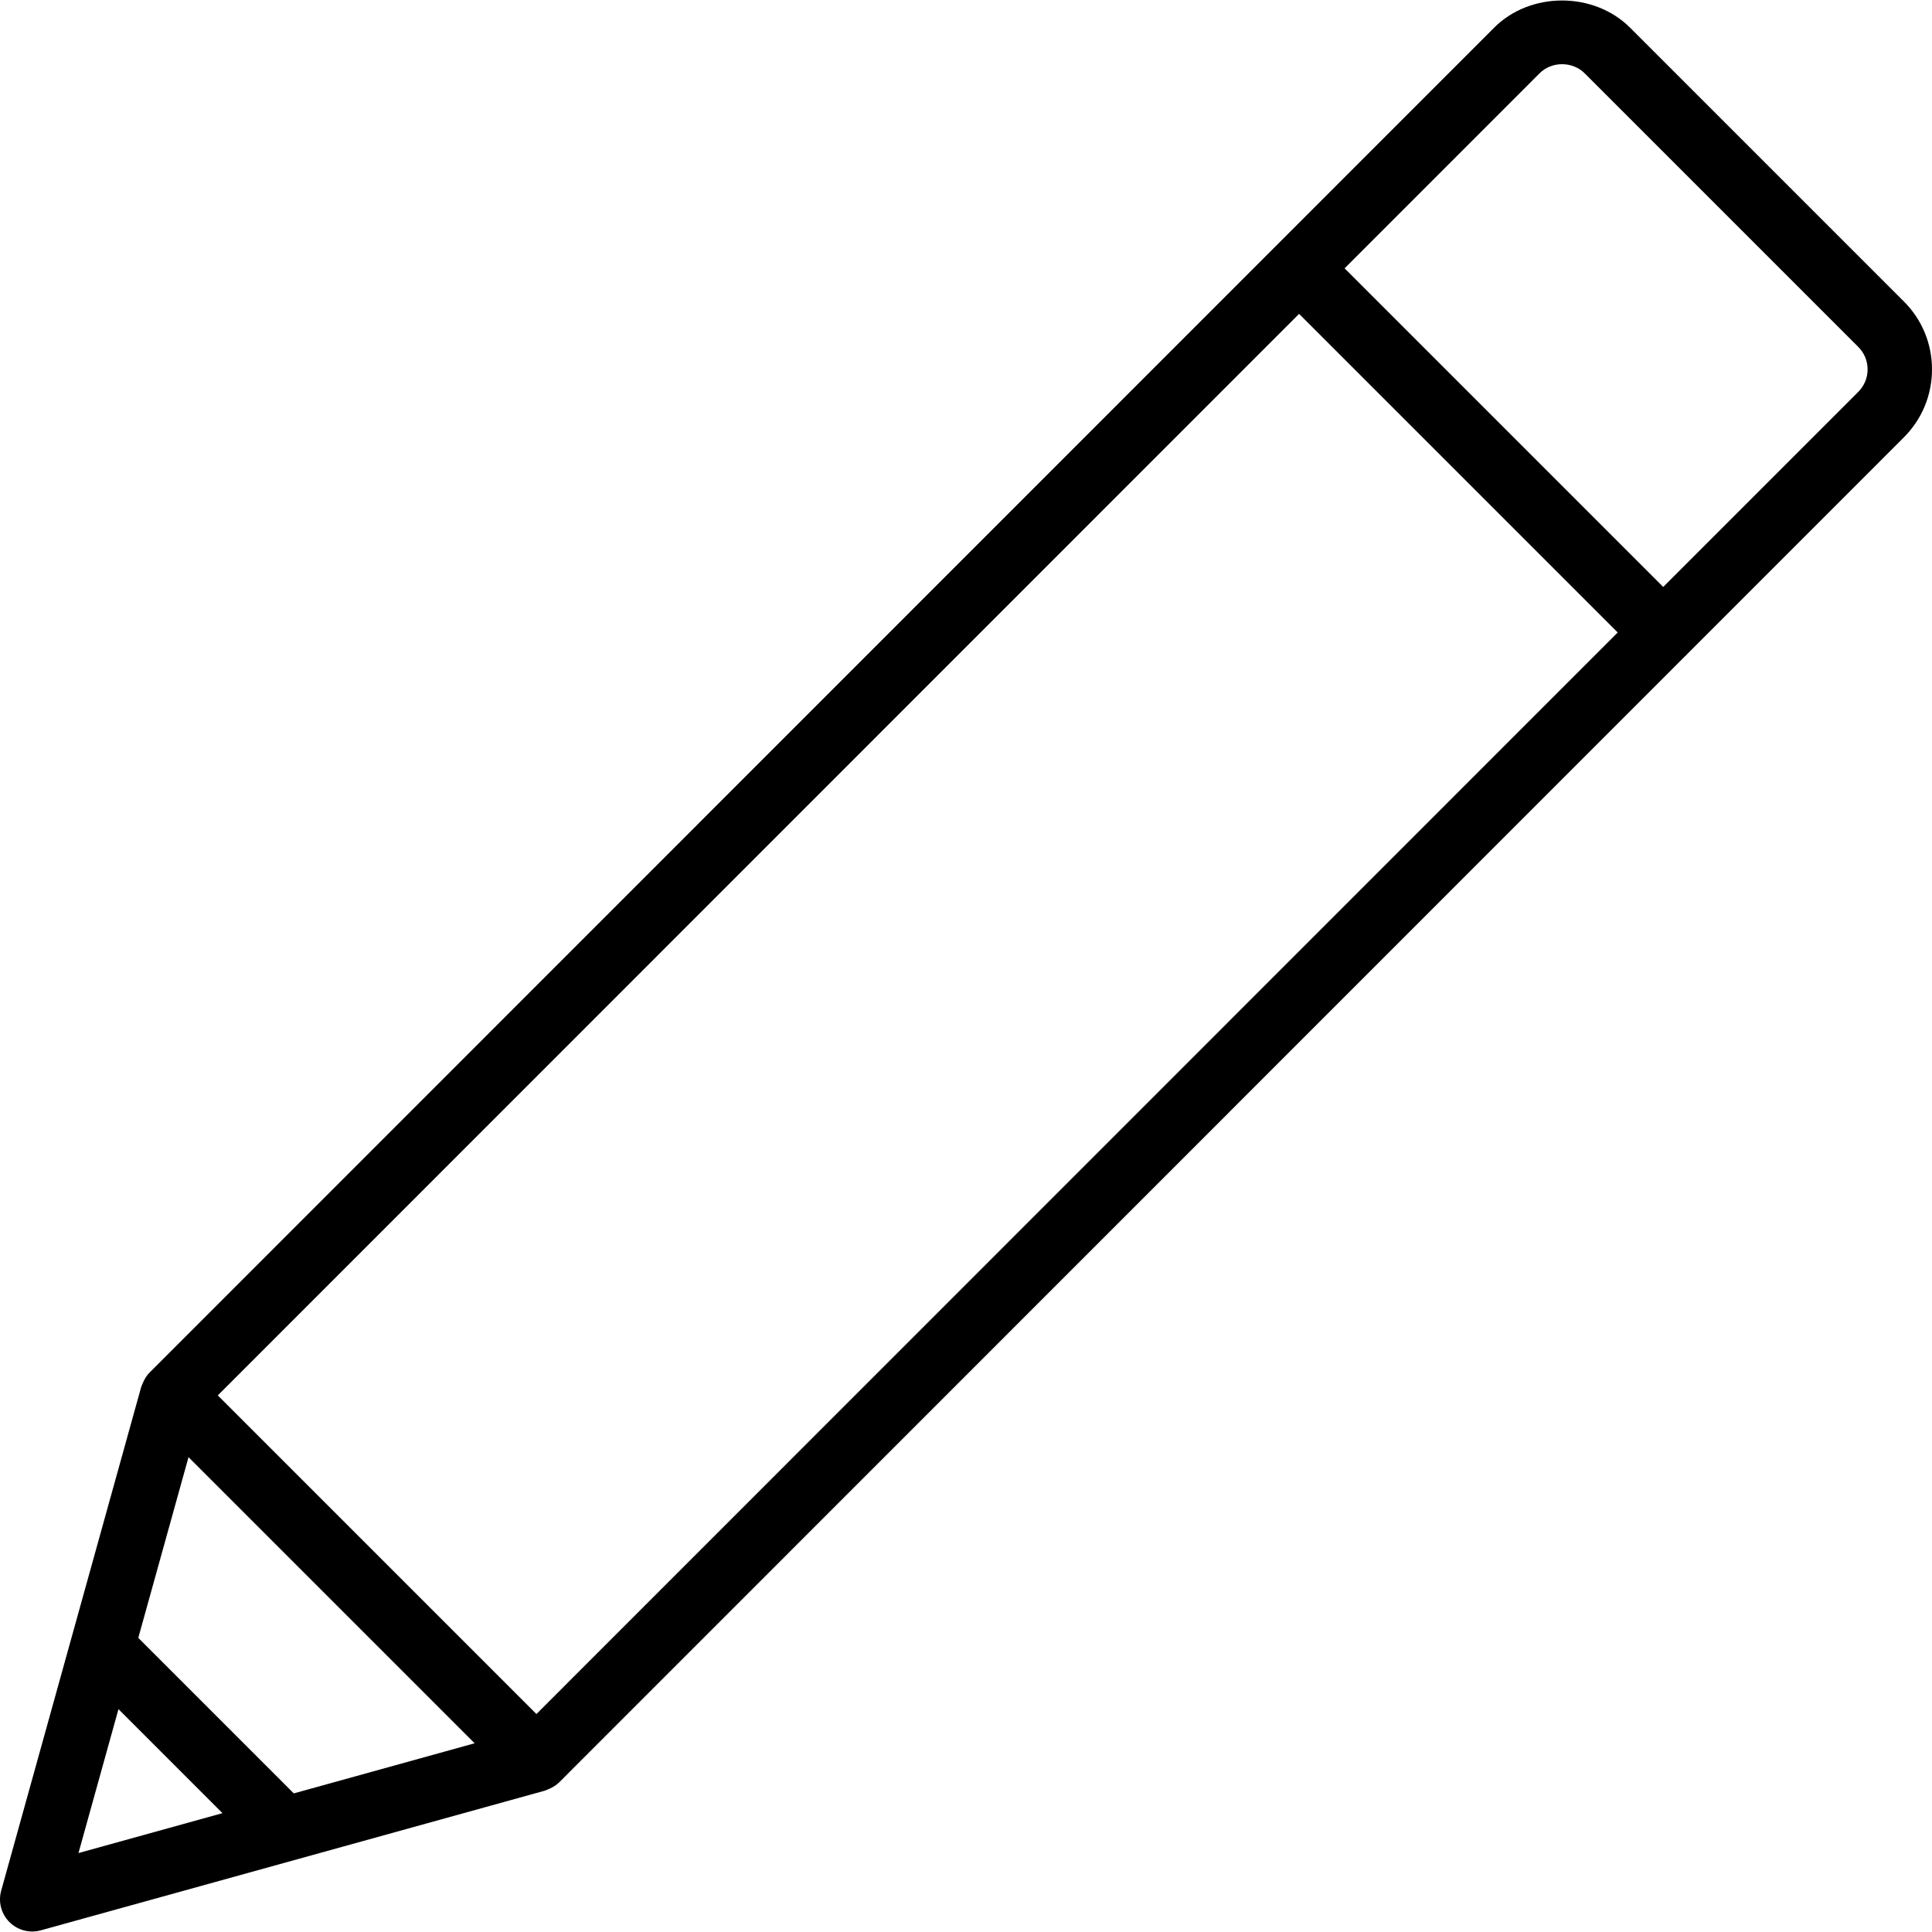 <?xml version="1.0" encoding="iso-8859-1"?>
<!-- Generator: Adobe Illustrator 19.0.0, SVG Export Plug-In . SVG Version: 6.00 Build 0)  -->
<svg version="1.1" id="Capa_1" xmlns="http://www.w3.org/2000/svg" xmlns:xlink="http://www.w3.org/1999/xlink" x="0px" y="0px"
	 viewBox="0 0 512.026 512.026" style="enable-background:new 0 0 512.026 512.026;" xml:space="preserve">
<g>
	<g>
		<path d="M504.467,79.79L432.142,7.465c-9.679-9.796-26.667-9.75-36.254-0.037L39.621,363.782
			c-0.719,0.719-1.241,1.585-1.661,2.501c-0.103,0.224-0.198,0.436-0.281,0.667c-0.071,0.2-0.188,0.377-0.245,0.582L0.313,501.078
			c-0.825,2.963,0.008,6.138,2.183,8.317c1.625,1.621,3.804,2.5,6.038,2.5c0.758,0,1.525-0.1,2.279-0.308l133.633-37.033
			c0.209-0.058,0.391-0.178,0.594-0.251c0.227-0.081,0.435-0.177,0.656-0.278c0.918-0.422,1.785-0.944,2.504-1.663l298.459-298.529
			c0.063-0.059,0.146-0.077,0.208-0.138c0.061-0.061,0.079-0.145,0.138-0.208l57.424-57.438c4.896-4.833,7.592-11.279,7.596-18.146
			C512.026,91.036,509.33,84.59,504.467,79.79z M20.796,491.107L31.4,452.961l27.568,27.568L20.796,491.107z M77.864,475.291
			l-41.215-41.215l13.312-47.888l75.823,75.823L77.864,475.291z M142.165,454.259l-84.444-84.444L344.287,83.181l84.444,84.444
			L142.165,454.259z M492.401,103.94l-51.604,51.617l-84.444-84.444l51.644-51.656c3.2-3.25,8.758-3.287,12.042,0.037l72.4,72.4
			c1.625,1.604,2.521,3.738,2.521,6.008C494.955,100.17,494.063,102.299,492.401,103.94z"/>
	</g>
</g>
<g>
</g>
<g>
</g>
<g>
</g>
<g>
</g>
<g>
</g>
<g>
</g>
<g>
</g>
<g>
</g>
<g>
</g>
<g>
</g>
<g>
</g>
<g>
</g>
<g>
</g>
<g>
</g>
<g>
</g>
</svg>
